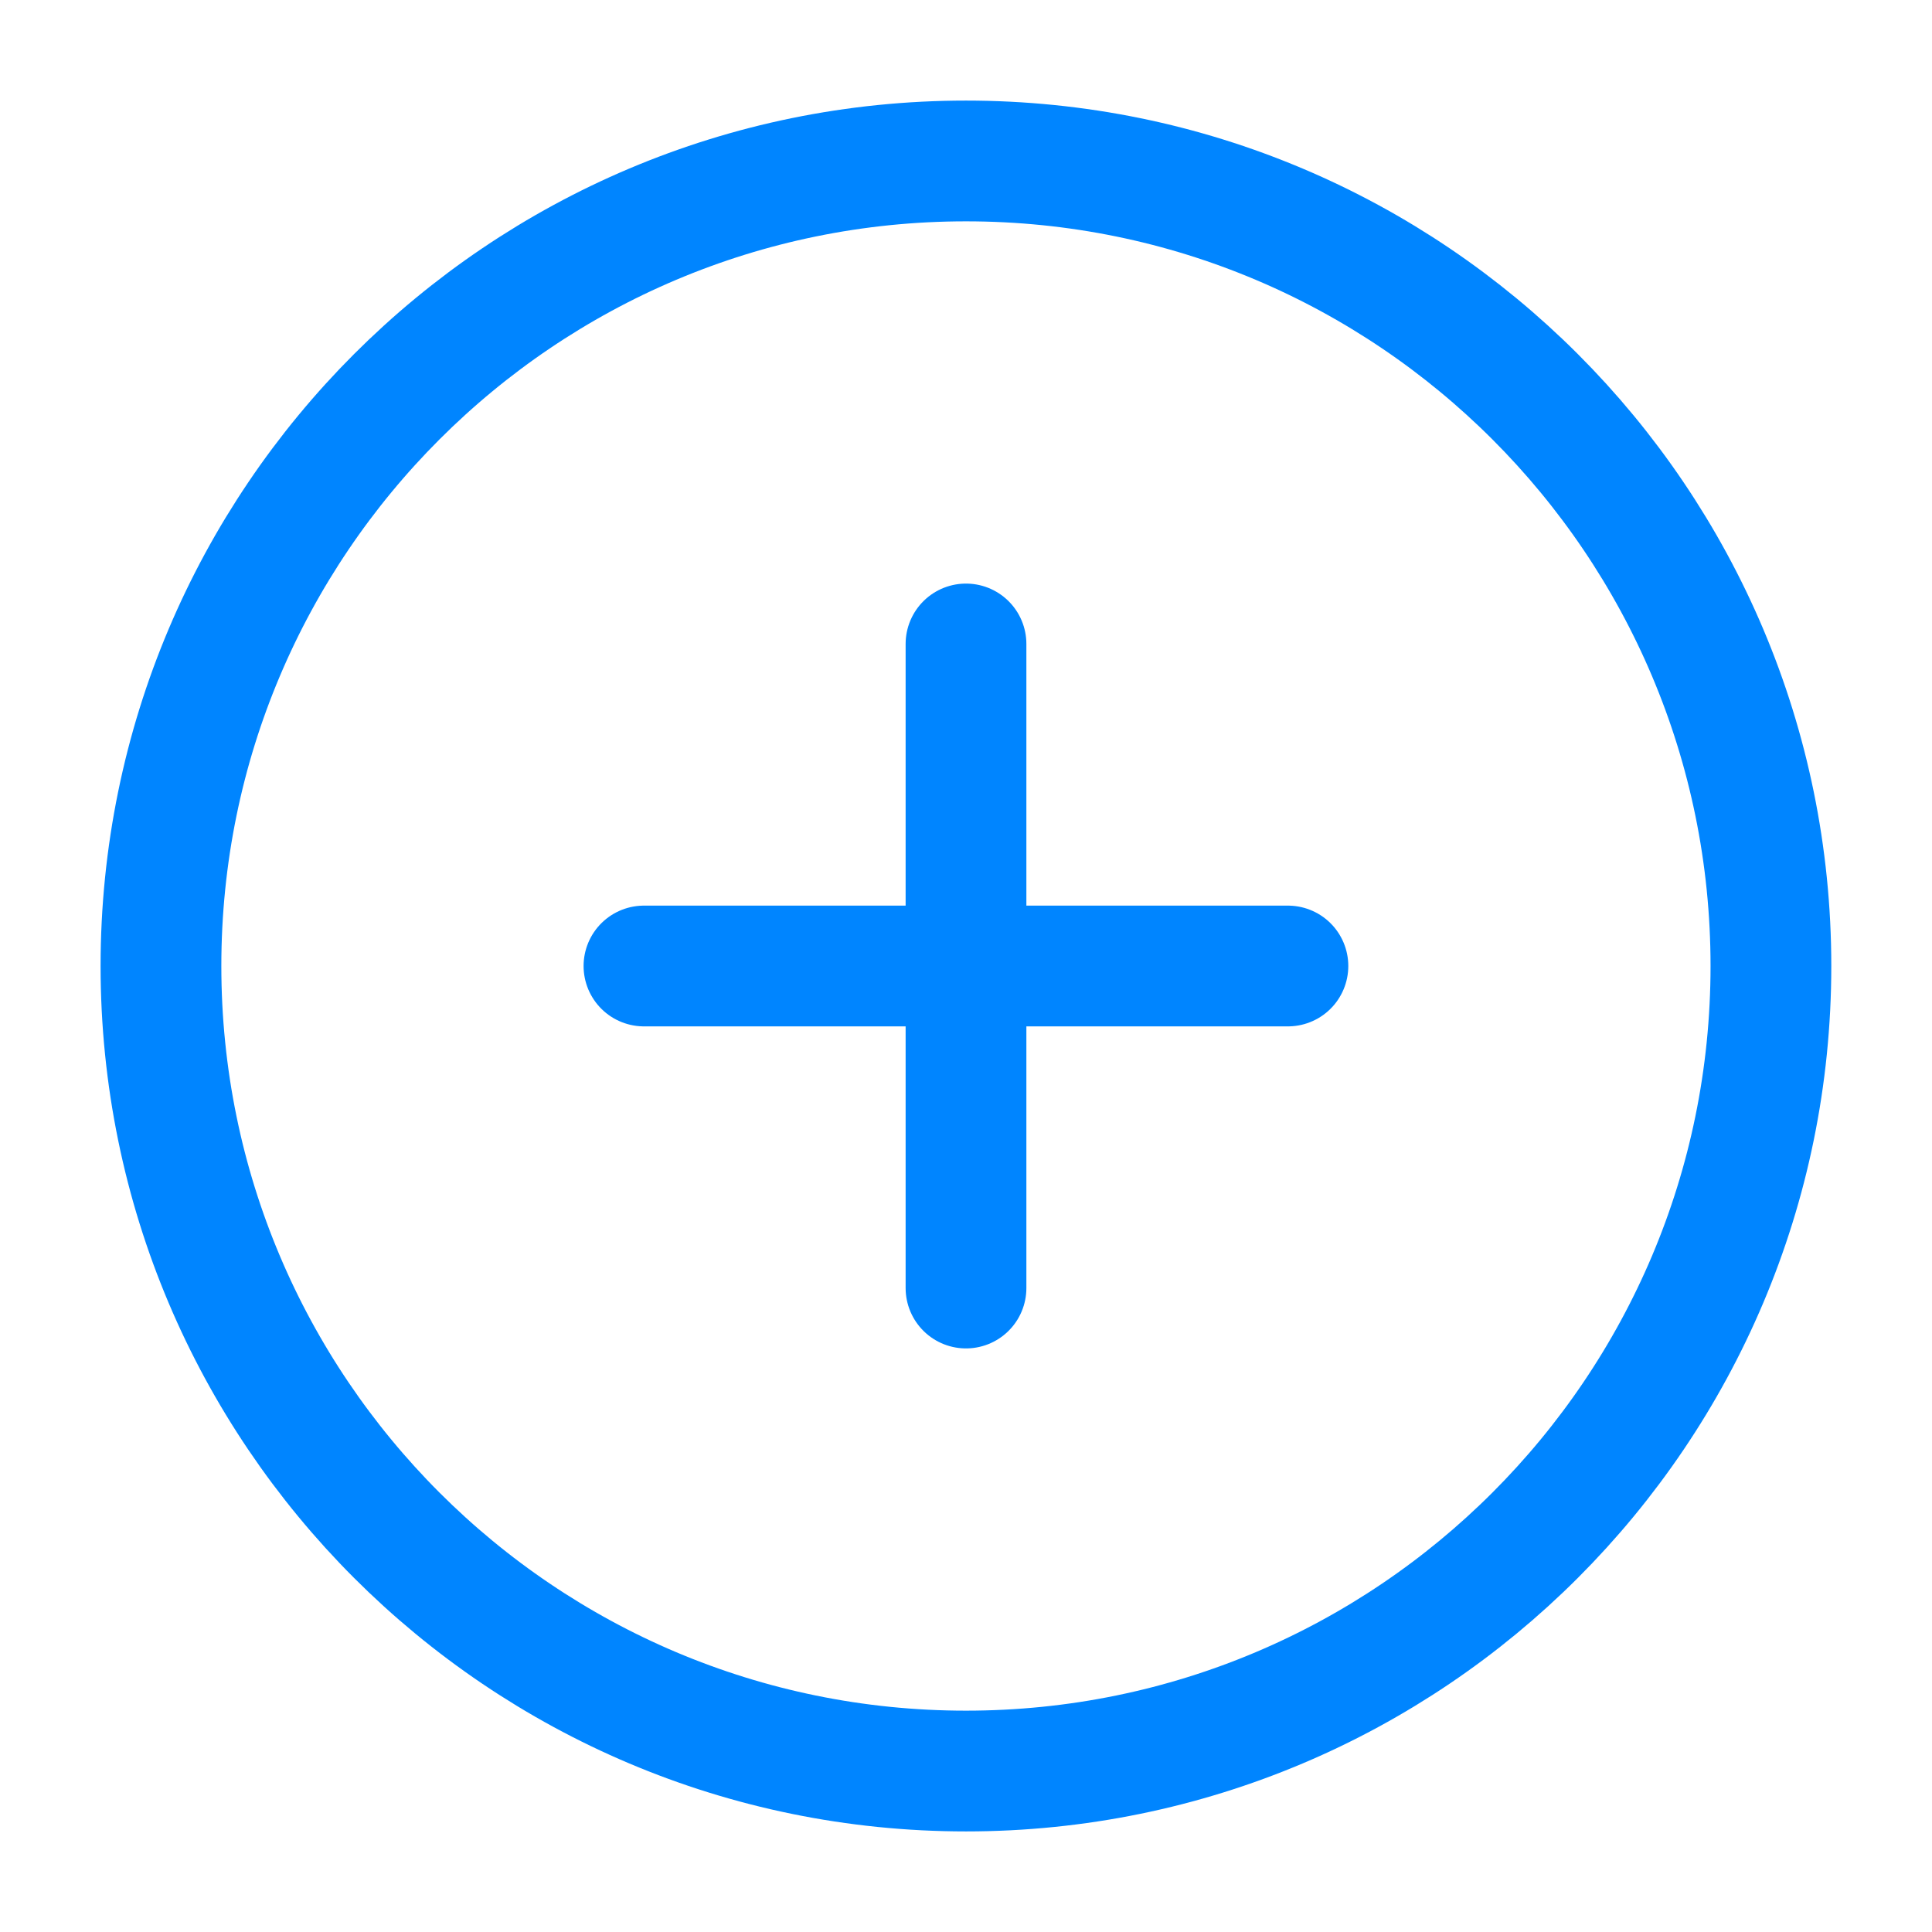 <svg width="16" height="16" viewBox="0 0 16 16" fill="none" xmlns="http://www.w3.org/2000/svg">
<g clip-path="url(#clip0_686_11881)">
<path d="M8 5.333V10.667M10.666 8H5.333" stroke="#0085FF" stroke-linecap="round" stroke-linejoin="round"/>
<path d="M14.666 8C14.666 4.318 11.681 1.333 8 1.333C4.318 1.333 1.333 4.318 1.333 8C1.333 11.682 4.318 14.667 8 14.667C11.681 14.667 14.666 11.682 14.666 8Z" stroke="#0085FF"/>
</g>
<defs>
<clipPath id="clip0_686_11881">
<rect width="16" height="16" fill="white"/>
</clipPath>
</defs>
</svg>
